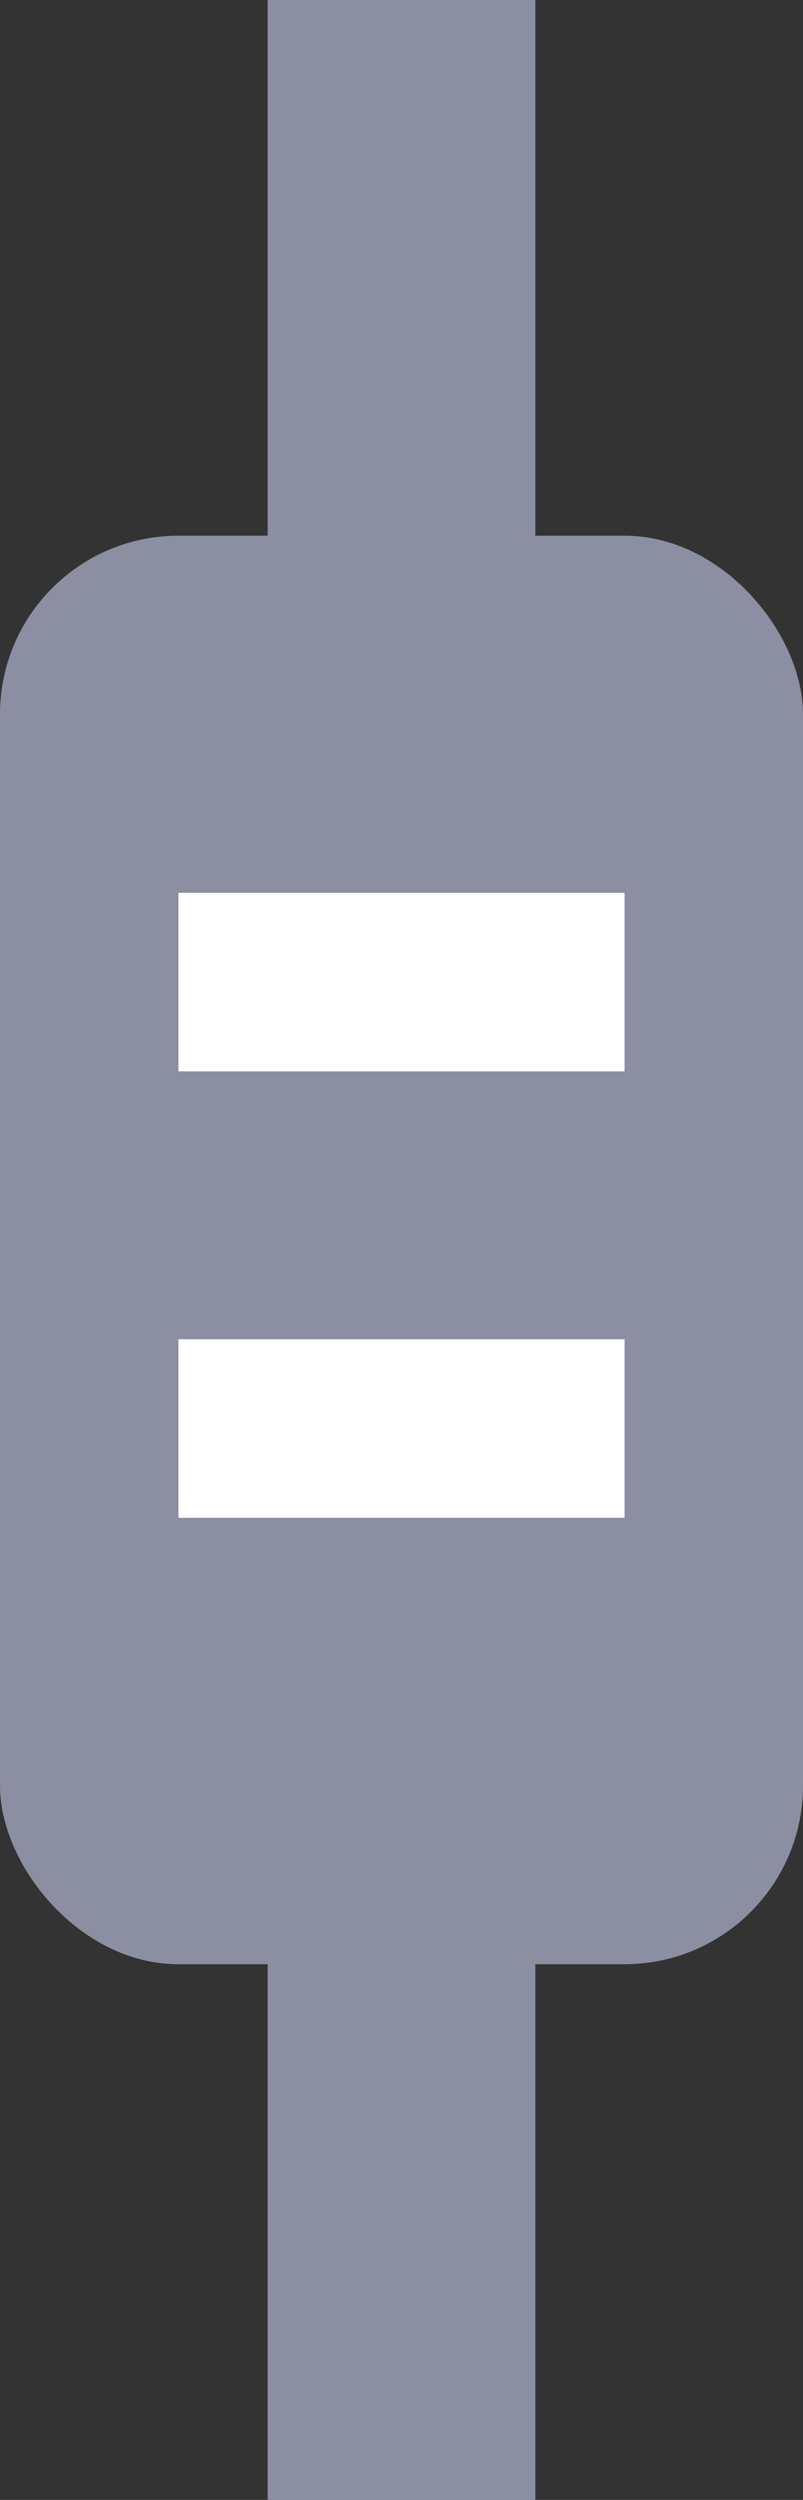 <svg id="组_20_拷贝_2" data-name="组 20 拷贝 2" xmlns="http://www.w3.org/2000/svg" width="9" height="28" viewBox="0 0 9 28">
  <rect x="0" y="0" width="9" height="28" fill="#333333" stroke="none"/>
<defs>
    <style>
      .cls-1 {
        fill: #8c8ea2;
      }

      .cls-2 {
        fill: #fff;
      }
    </style>
  </defs>
  <rect id="矩形_523" data-name="矩形 523" class="cls-1" x="3" width="3" height="28"/>
  <rect id="矩形_524" data-name="矩形 524" class="cls-1" y="6" width="9" height="16" rx="2" ry="2"/>
  <rect id="矩形_525" data-name="矩形 525" class="cls-2" x="2" y="10" width="5" height="2"/>
  <rect id="矩形_525_拷贝" data-name="矩形 525 拷贝" class="cls-2" x="2" y="15" width="5" height="2"/>
</svg>
